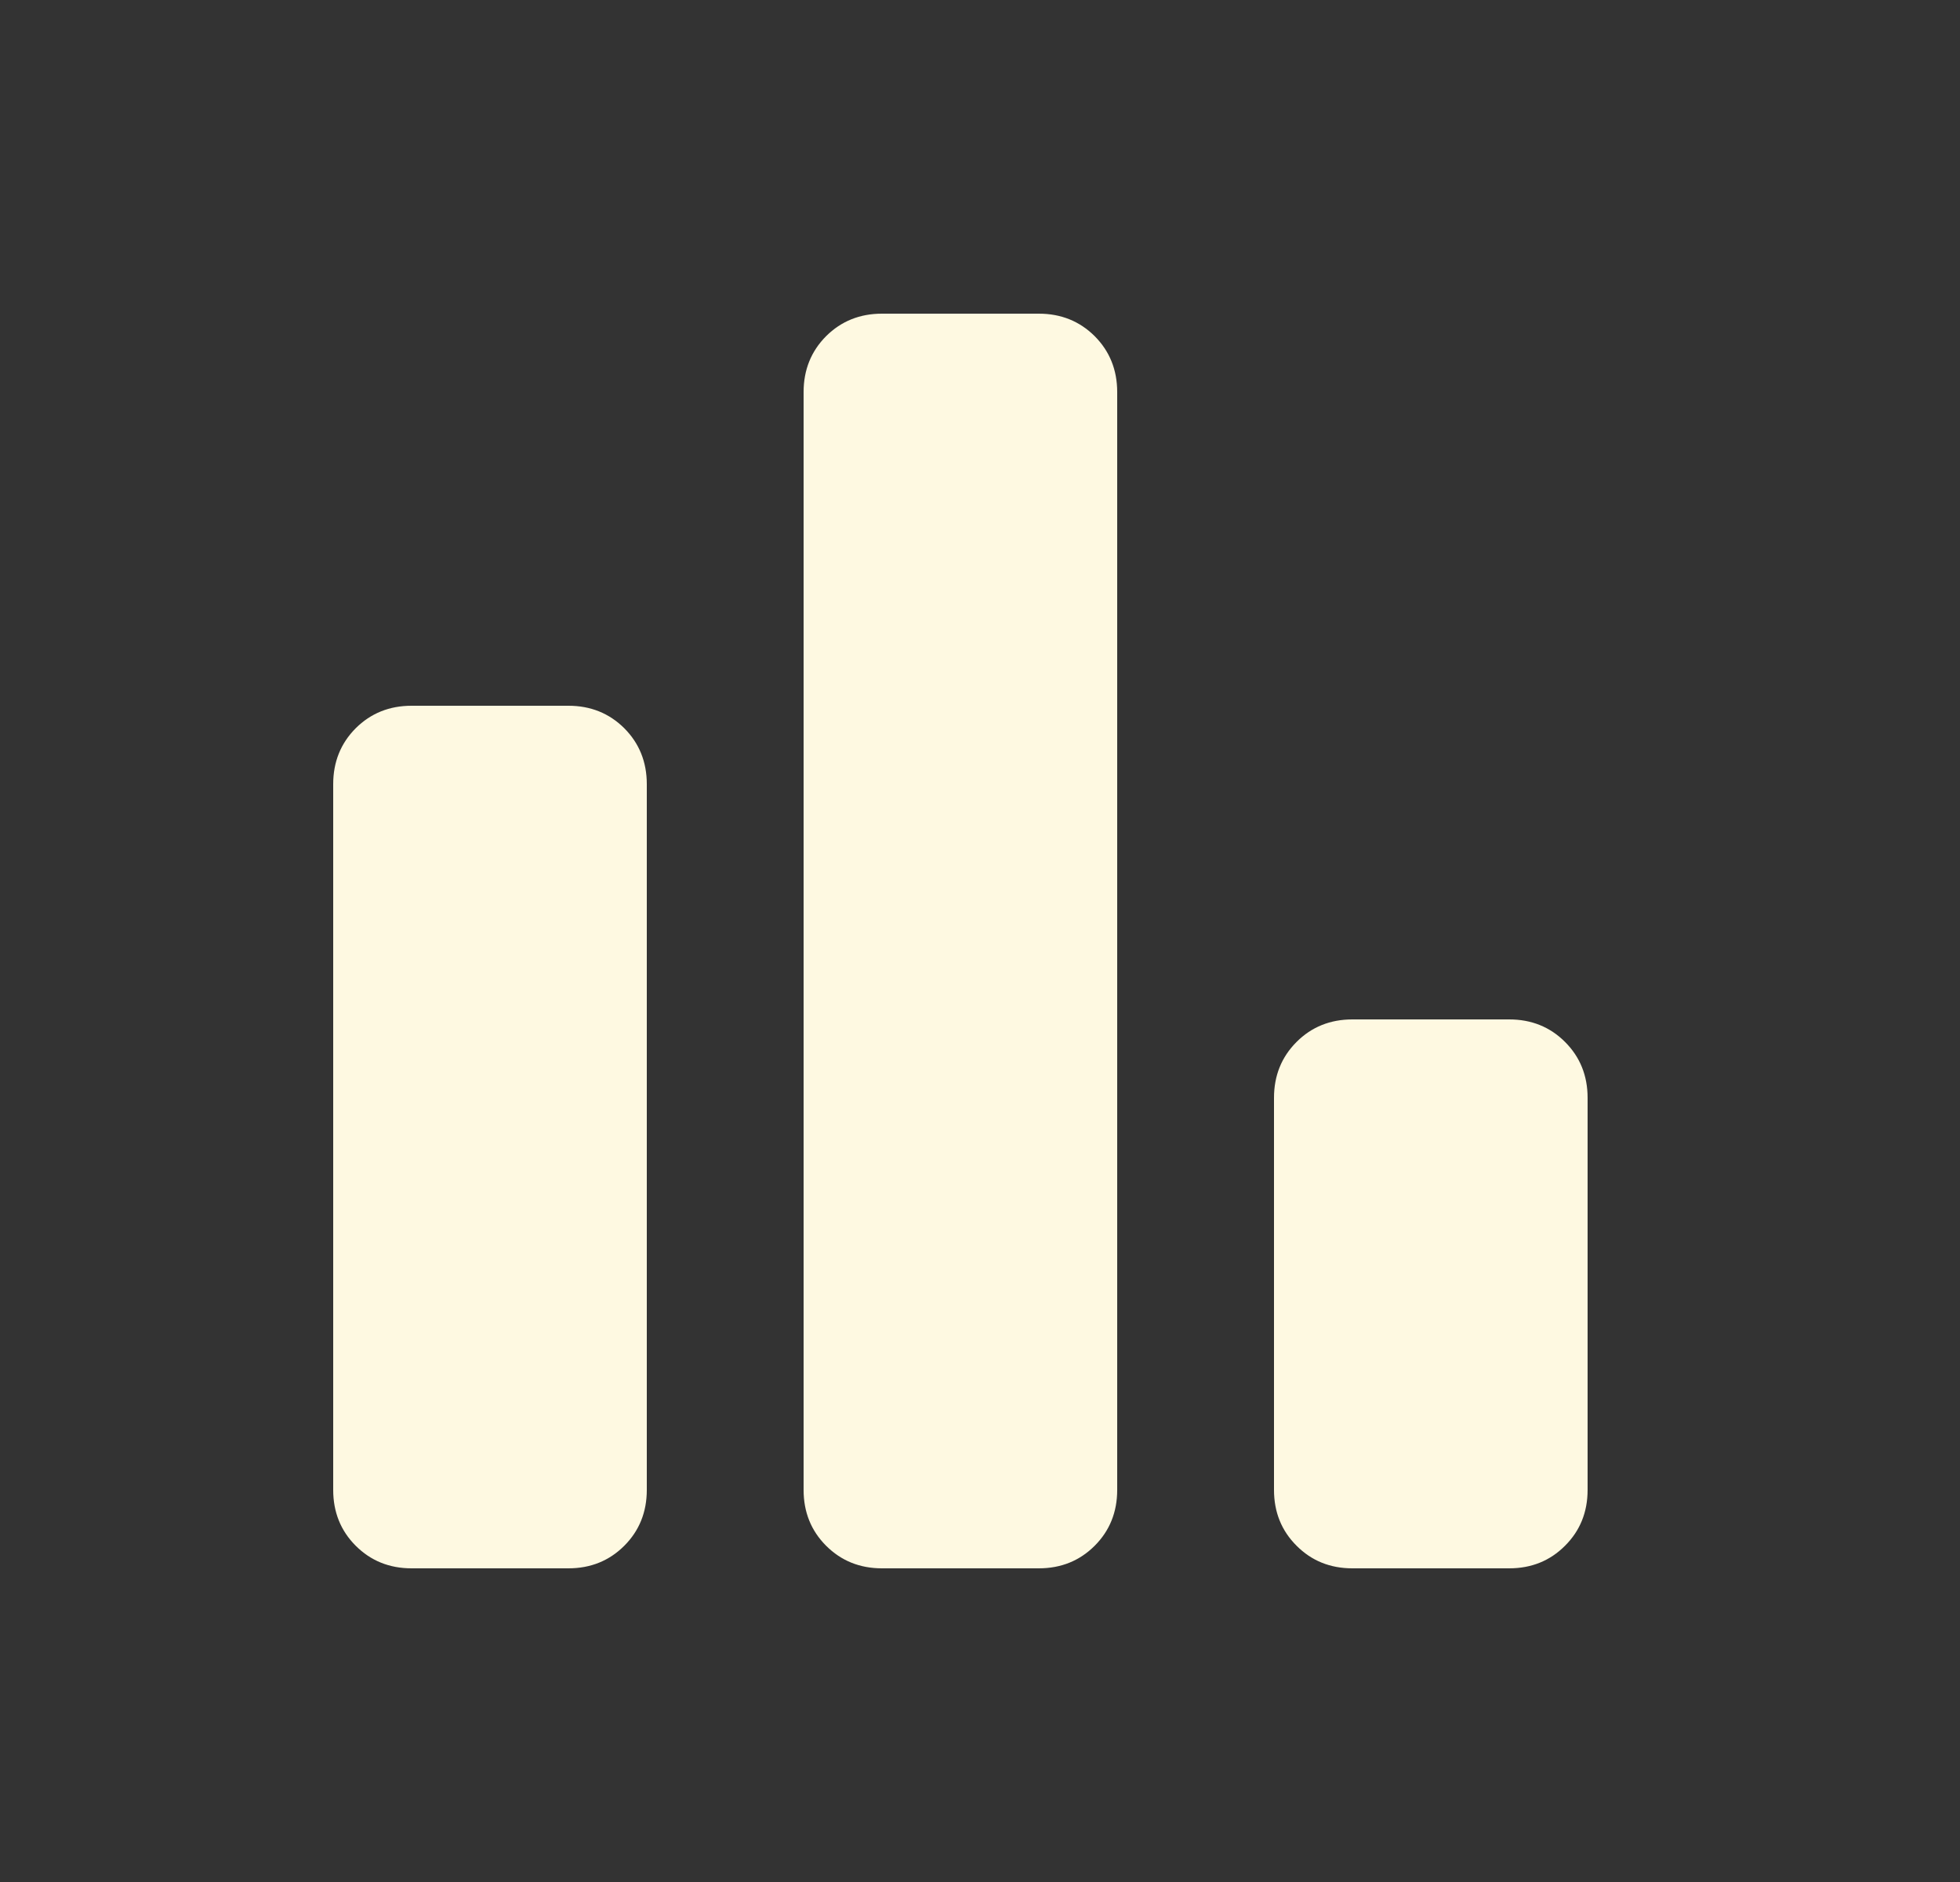 <svg width="25" height="24" viewBox="0 0 25 24" fill="none" xmlns="http://www.w3.org/2000/svg">
<rect x="0" y="0" width="25" height="24" fill="#333333" stroke="none"/>
<path d="M17.25 20C16.967 20 16.729 19.904 16.538 19.712C16.346 19.521 16.25 19.283 16.25 19V14C16.25 13.717 16.346 13.479 16.538 13.287C16.729 13.096 16.967 13 17.25 13H19.25C19.533 13 19.771 13.096 19.962 13.287C20.154 13.479 20.25 13.717 20.25 14V19C20.25 19.283 20.154 19.521 19.962 19.712C19.771 19.904 19.533 20 19.25 20H17.25ZM11.25 20C10.967 20 10.729 19.904 10.537 19.712C10.346 19.521 10.25 19.283 10.25 19V5C10.25 4.717 10.346 4.479 10.537 4.287C10.729 4.096 10.967 4 11.25 4H13.25C13.533 4 13.771 4.096 13.963 4.287C14.154 4.479 14.25 4.717 14.25 5V19C14.25 19.283 14.154 19.521 13.963 19.712C13.771 19.904 13.533 20 13.25 20H11.25ZM5.25 20C4.967 20 4.729 19.904 4.537 19.712C4.346 19.521 4.25 19.283 4.25 19V10C4.25 9.717 4.346 9.479 4.537 9.287C4.729 9.096 4.967 9 5.25 9H7.25C7.533 9 7.771 9.096 7.963 9.287C8.154 9.479 8.25 9.717 8.25 10V19C8.25 19.283 8.154 19.521 7.963 19.712C7.771 19.904 7.533 20 7.25 20H5.25Z" fill="#FEF9E1"/>
</svg>
